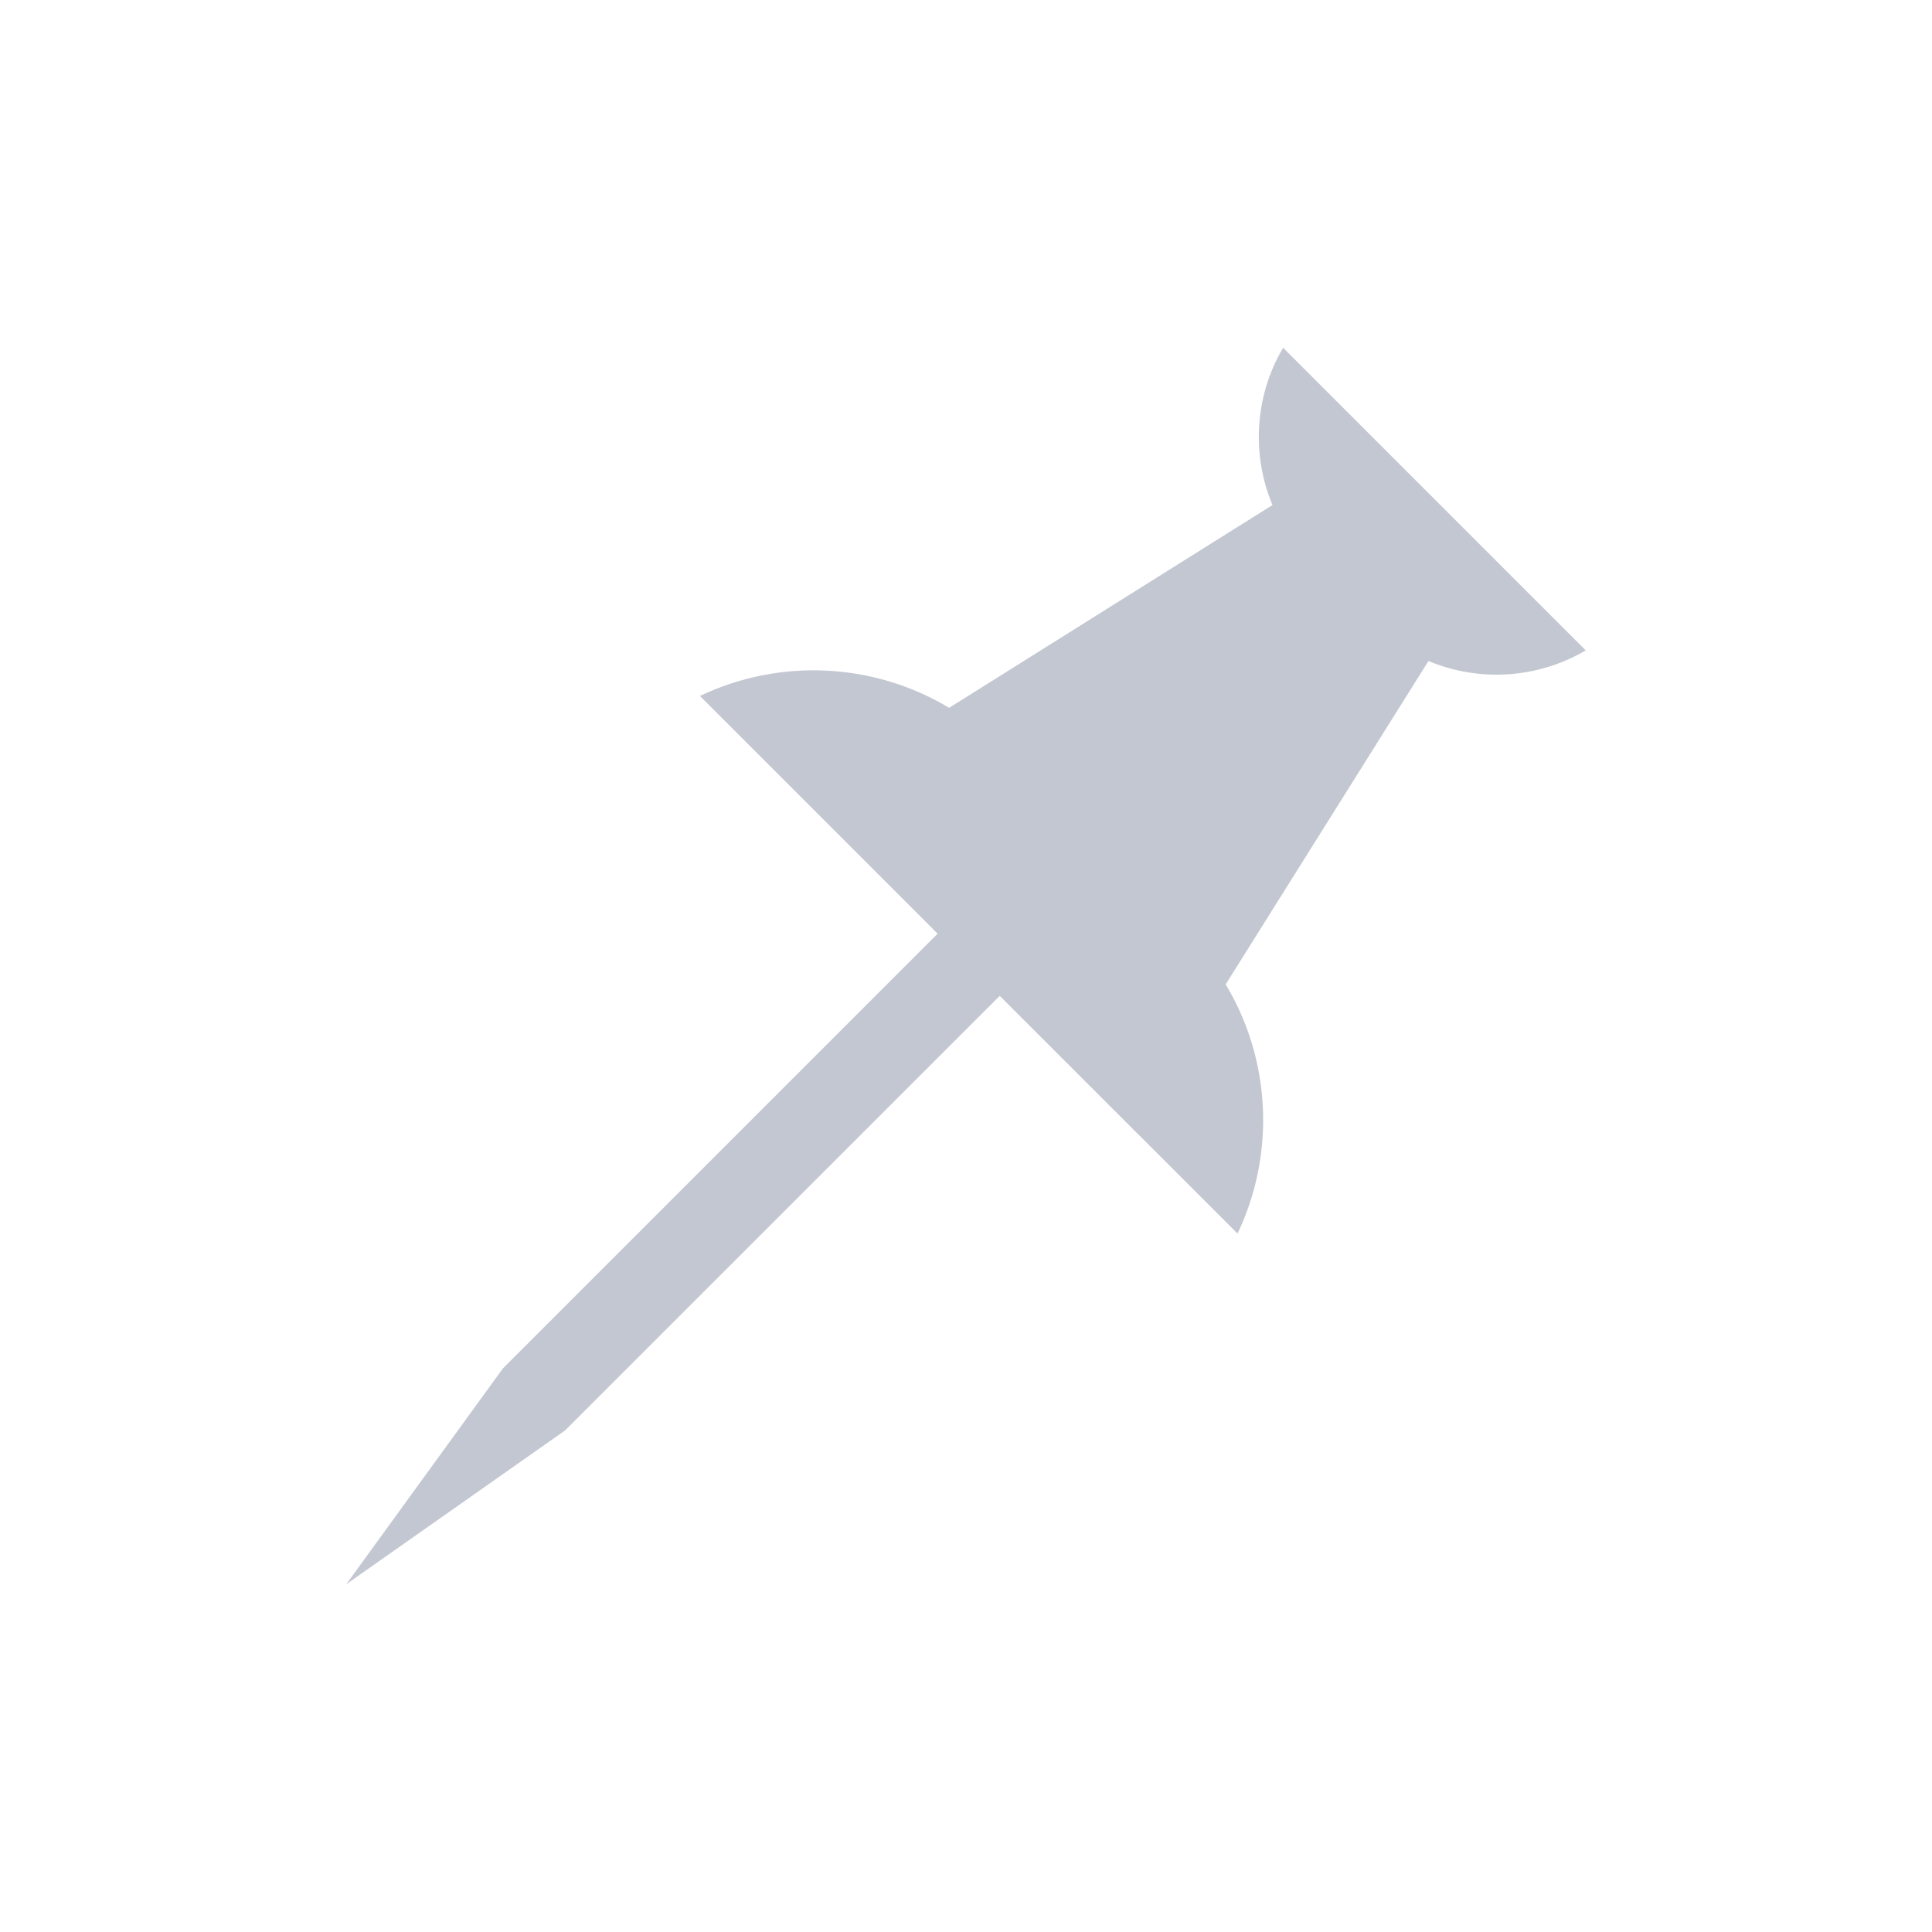 <?xml version="1.0" encoding="UTF-8" standalone="no"?>
<svg
   xmlns:dc="http://purl.org/dc/elements/1.1/"
   xmlns:cc="http://creativecommons.org/ns#"
   xmlns:rdf="http://www.w3.org/1999/02/22-rdf-syntax-ns#"
   xmlns:svg="http://www.w3.org/2000/svg"
   xmlns="http://www.w3.org/2000/svg"
   xmlns:sodipodi="http://sodipodi.sourceforge.net/DTD/sodipodi-0.dtd"
   xmlns:inkscape="http://www.inkscape.org/namespaces/inkscape"
   viewBox="0 0 22 22"
   id="svg"
   version="1.1"
   inkscape:version="0.92.2 (5c3e80d, 2017-08-06)"
   width="100%"
   height="100%"
   sodipodi:docname="slc.svgz">
  <defs
     id="defs81">
    <style
       id="current-color-scheme"
       type="text/css">
      .ColorScheme-Text {
        color:#7B7C7E;
      }
      .ColorScheme-Background{
        color:#EFF0F1;
      }
      .ColorScheme-Highlight{
        color:#3DAEE6;
      }
      .ColorScheme-ViewText {
        color:#7B7C7E;
      }
      .ColorScheme-ViewBackground{
        color:#FCFCFC;
      }
      .ColorScheme-ViewHover {
        color:#3DAEE6;
      }
      .ColorScheme-ViewFocus{
        color:#1E92FF;
      }
      .ColorScheme-ButtonText {
        color:#7B7C7E;
      }
      .ColorScheme-ButtonBackground{
        color:#EFF0F1;
      }
      .ColorScheme-ButtonHover {
        color:#3DAEE6;
      }
      .ColorScheme-ButtonFocus{
        color:#1E92FF;
      }
</style>
  </defs>
  <sodipodi:namedview
     pagecolor="#ffffff"
     bordercolor="#666666"
     borderopacity="1"
     objecttolerance="10"
     gridtolerance="10"
     guidetolerance="10"
     inkscape:pageopacity="0.12156863"
     inkscape:pageshadow="2"
     inkscape:window-width="1920"
     inkscape:window-height="1017"
     id="namedview32"
     showgrid="true"
     inkscape:zoom="9.8538752"
     inkscape:cx="-1.4981653"
     inkscape:cy="6.4269587"
     inkscape:window-x="-8"
     inkscape:window-y="-8"
     inkscape:window-maximized="1"
     inkscape:current-layer="svg"
     borderlayer="true"
     showguides="true"
     inkscape:guide-bbox="true"
     inkscape:snap-bbox="true"
     inkscape:bbox-nodes="true">
    <inkscape:grid
       type="xygrid"
       id="grid3046"
       empspacing="4"
       visible="true"
       enabled="true"
       snapvisiblegridlinesonly="true"
       color="#0000ff"
       opacity="0.039"
       empcolor="#0000ff"
       empopacity="0.078" />
  </sodipodi:namedview>
  <g
     style="clip-rule:evenodd;fill-rule:evenodd;stroke-linejoin:round;stroke-miterlimit:1.414"
     id="slc-like"
     transform="translate(0,-22)">
    <path
       inkscape:connector-curvature="0"
       id="path2"
       style="fill:#C3C7D1"
       d="M 9,6 C 9,7.649 7.666,8.989 6.019,9 H 6 v 8.264 C 6.125,17.688 6.54,18 7,18 h 9.2 c 0.525,0 0.761,-0.366 0.936,-0.915 l 1.811,-6.759 h -10e-4 c 0.002,-0.006 0.004,-0.012 0.005,-0.018 l 0.027,-0.099 C 18.992,10.141 19,10.072 19,10 19,9.448 18.552,9 18,9 H 11 V 8 h 7 c 1.104,0 2,0.896 2,2 0,0.086 -0.005,0.171 -0.016,0.255 L 20,10.259 19.951,10.442 c -0.012,0.051 -0.025,0.102 -0.041,0.151 l -1.719,6.415 C 18,18.177 17.301,19 16.2,19 H 7 C 6.593,19 6.208,18.878 5.885,18.668 5.61,19.444 4.87,20 4,20 H 2 V 6 H 4 C 5.104,6 6,6.896 6,8 7.104,8 8,7.104 8,6 V 3 h 2 c 1.104,0 2,0.896 2,2 v 3 c 0,0 -1,0 -1,0 V 5 C 11,4.448 10.552,4 10,4 H 9 Z M 5,16.962 V 8 C 5,7.448 4.552,7 4,7 H 3 c 0,0 0,12 0,12 0,0 1,0 1,0 0.552,0 1,-0.448 1,-1 V 17.383 C 4.975,17.259 4.962,17.131 4.962,17 Z" />
    <rect
       y="0"
       x="0"
       height="22"
       width="22"
       id="rect817"
       style="fill:#ffffff;fill-opacity:0;stroke-width:0.951" />
  </g>
  <g
     style="clip-rule:evenodd;fill-rule:evenodd;stroke-linejoin:round;stroke-miterlimit:1.414"
     id="slc-share"
     transform="translate(22)">
    <path
       inkscape:connector-curvature="0"
       id="path2-2"
       style="fill:#C3C7D1"
       d="M 7.417,6.777 C 6.871,7.518 5.991,8 5,8 3.344,8 2,6.656 2,5 2,3.344 3.344,2 5,2 6.656,2 8,3.344 8,5 8,5.307 7.954,5.603 7.868,5.882 l 6.469,3.735 C 14.838,8.657 15.843,8 17,8 c 1.656,0 3,1.344 3,3 0,1.656 -1.344,3 -3,3 -1.157,0 -2.162,-0.657 -2.663,-1.617 L 7.868,16.118 C 7.954,16.397 8,16.693 8,17 8,18.656 6.656,20 5,20 3.344,20 2,18.656 2,17 c 0,-1.656 1.344,-3 3,-3 0.991,0 1.871,0.482 2.417,1.223 l 6.61,-3.816 C 14.009,11.274 14,11.138 14,11 c 0,-0.138 0.009,-0.274 0.027,-0.407 z M 5,15 c 1.104,0 2,0.896 2,2 0,1.104 -0.896,2 -2,2 C 3.896,19 3,18.104 3,17 3,15.896 3.896,15 5,15 Z M 17,9 c 1.104,0 2,0.896 2,2 0,1.104 -0.896,2 -2,2 -1.104,0 -2,-0.896 -2,-2 0,-1.104 0.896,-2 2,-2 z M 5,3 C 6.104,3 7,3.896 7,5 7,6.104 6.104,7 5,7 3.896,7 3,6.104 3,5 3,3.896 3.896,3 5,3 Z" />
    <rect
       y="0"
       x="0"
       height="22"
       width="22"
       id="rect817-7"
       style="fill:#ffffff;fill-opacity:0;stroke-width:0.857" />
  </g>
  <g
     style="clip-rule:evenodd;fill-rule:evenodd;stroke-linejoin:round;stroke-miterlimit:1.414"
     id="slc-connect">
    <path
       inkscape:connector-curvature="0"
       id="path2-8"
       style="fill:#C3C7D1"
       d="M 18.057,7.406 C 17.51,7.728 16.843,7.769 16.266,7.527 l -2.309,3.682 c 0.52,0.865 0.565,1.937 0.135,2.838 L 11.384,11.34 6.434,16.289 3.943,18.04 5.727,15.582 10.677,10.632 7.97,7.925 C 8.871,7.495 9.942,7.54 10.808,8.06 L 14.49,5.751 C 14.248,5.174 14.288,4.506 14.611,3.96 Z" />
    <rect
       y="0"
       x="0"
       height="22"
       width="22"
       id="rect817-3"
       style="fill:#ffffff;fill-opacity:0;stroke-width:0.944" />
  </g>
</svg>

